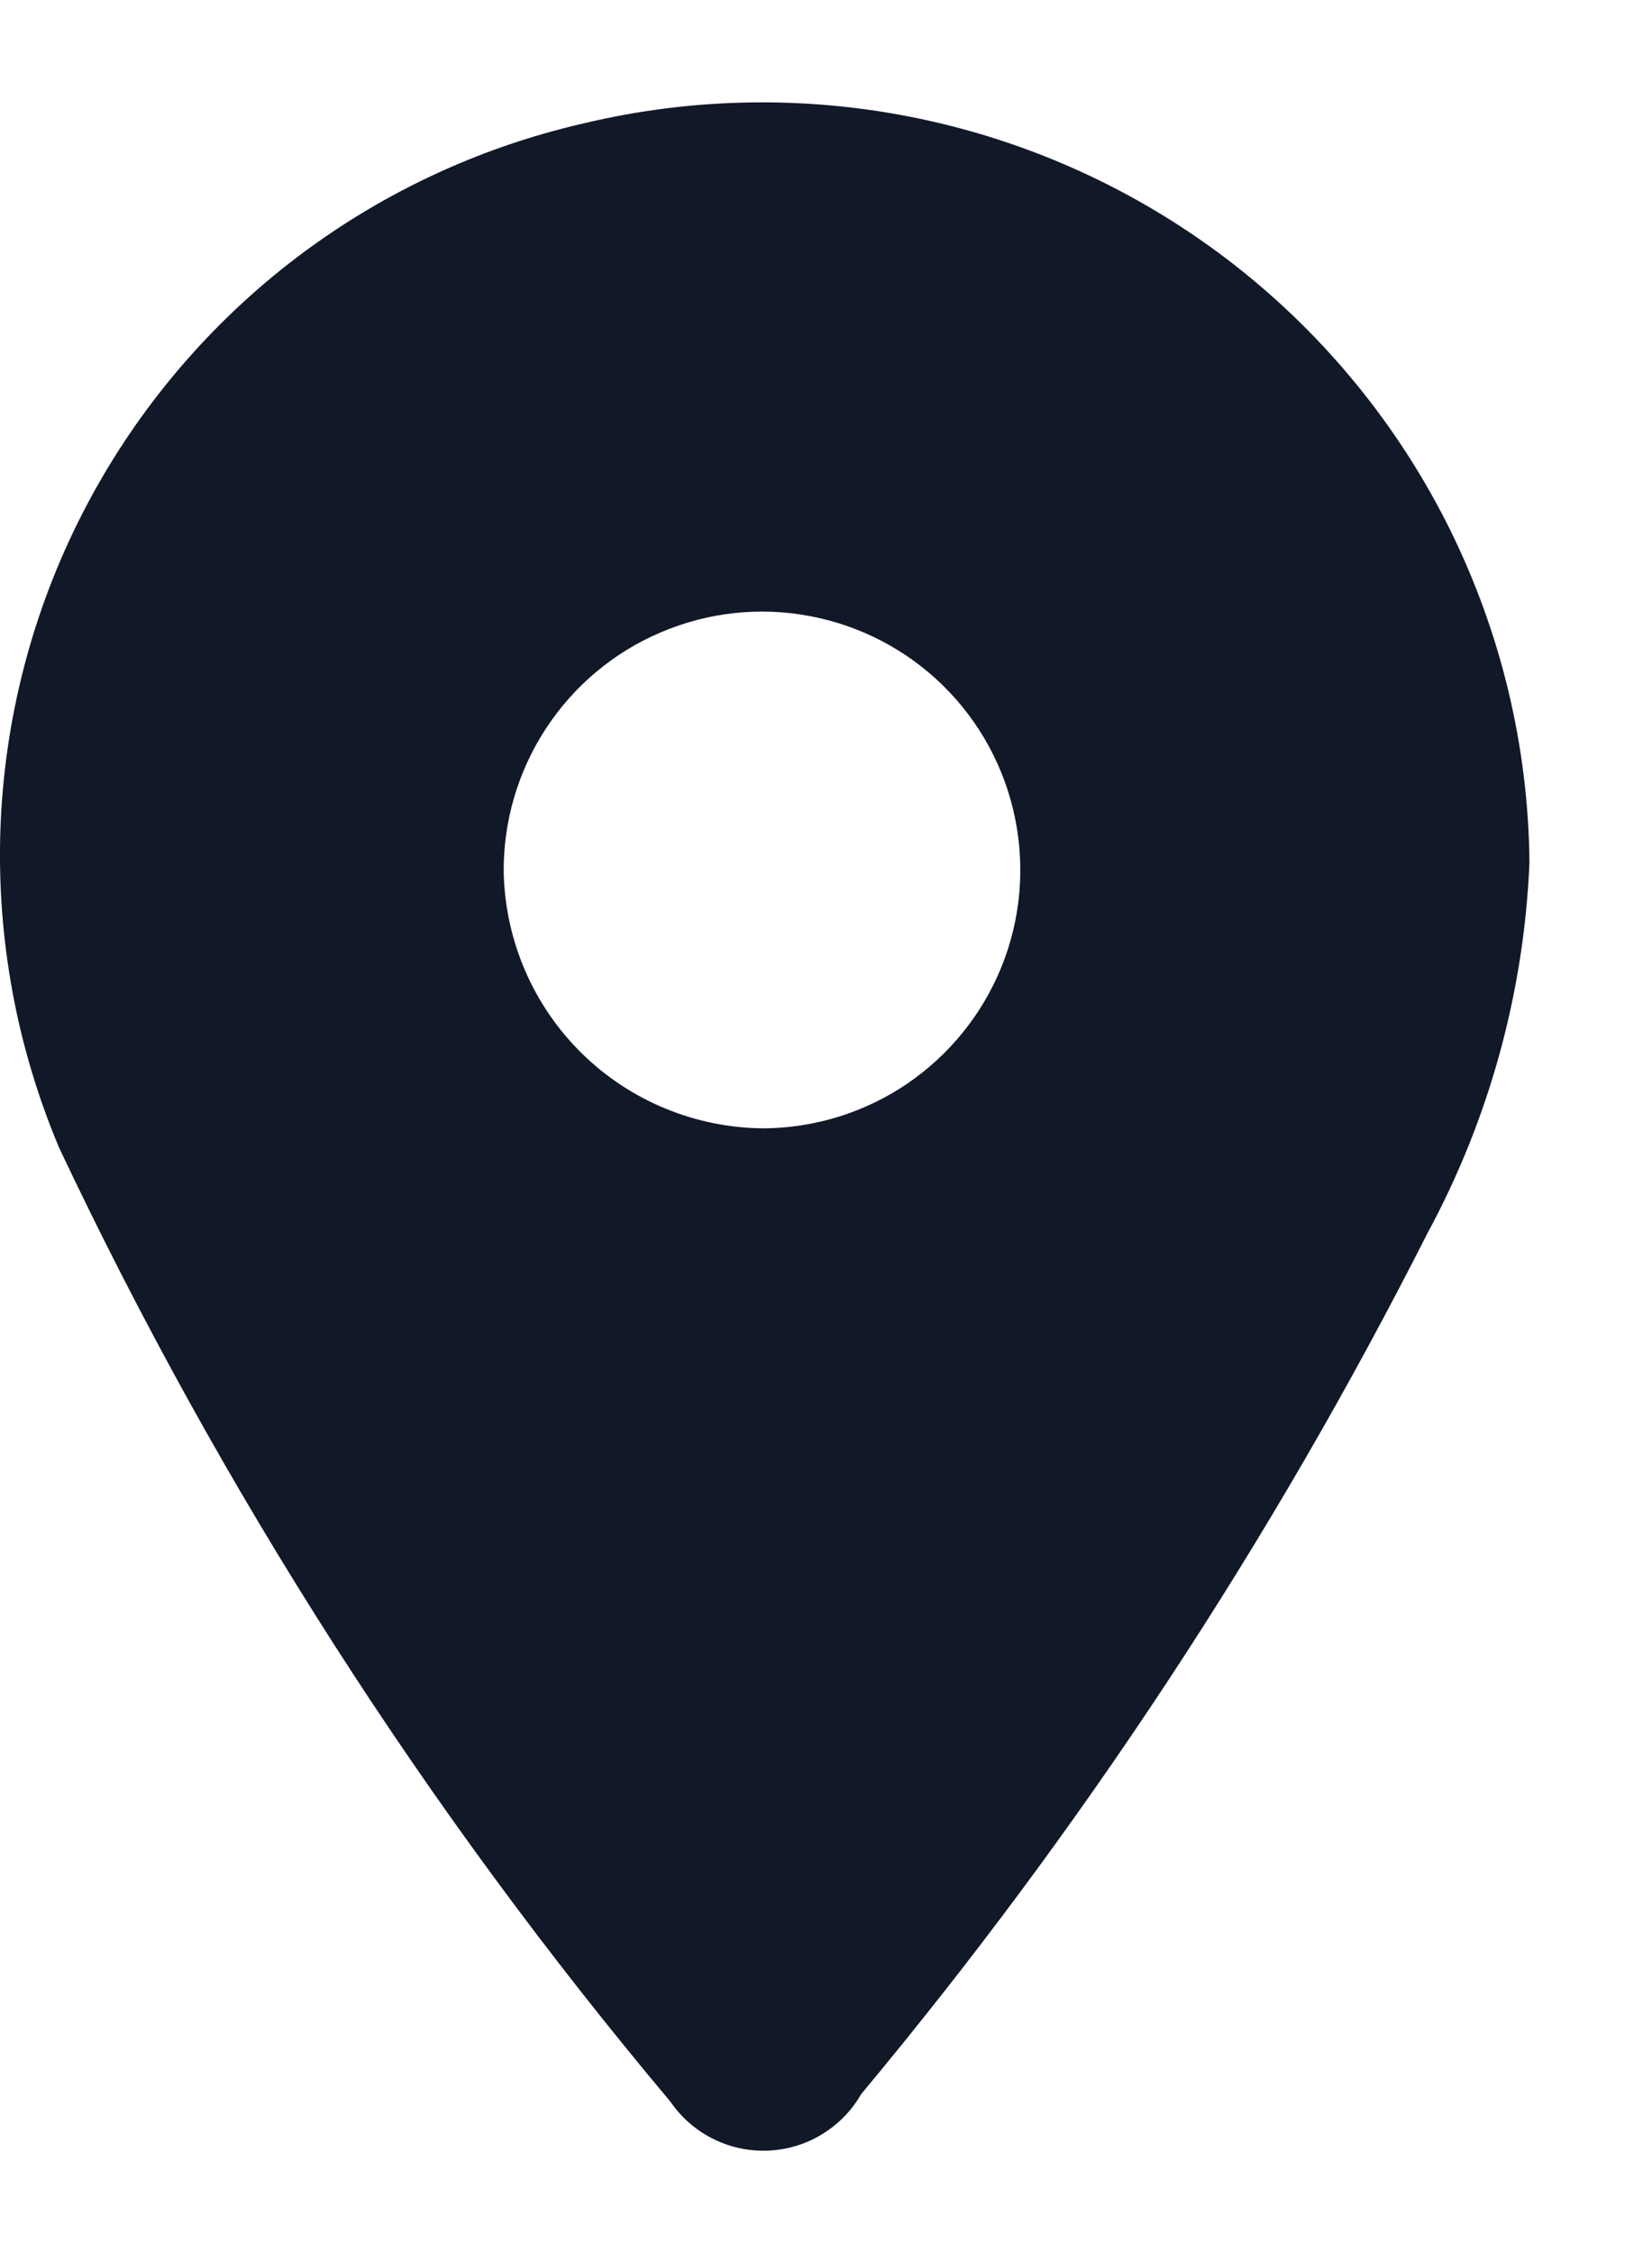 <svg width="11" height="15" viewBox="0 0 11 15" fill="none" xmlns="http://www.w3.org/2000/svg">
<path d="M10.184 5.742C10.148 6.606 9.916 7.451 9.504 8.212C8.468 10.258 7.203 12.18 5.734 13.942C5.671 14.052 5.581 14.144 5.472 14.21C5.364 14.276 5.24 14.313 5.113 14.318C4.986 14.323 4.86 14.296 4.747 14.239C4.633 14.182 4.536 14.097 4.464 13.992C2.84 12.059 1.472 9.925 0.394 7.642C0.11 6.969 -0.023 6.242 0.003 5.513C0.03 4.783 0.216 4.068 0.549 3.418C0.882 2.768 1.353 2.199 1.929 1.75C2.505 1.302 3.172 0.985 3.884 0.822C4.631 0.643 5.409 0.635 6.16 0.798C6.91 0.961 7.614 1.291 8.22 1.764C8.825 2.237 9.316 2.84 9.656 3.528C9.996 4.217 10.177 4.974 10.184 5.742ZM5.084 7.512C5.425 7.51 5.757 7.407 6.039 7.216C6.321 7.024 6.54 6.754 6.668 6.438C6.796 6.123 6.827 5.776 6.758 5.443C6.689 5.109 6.523 4.804 6.28 4.565C6.037 4.326 5.728 4.165 5.394 4.102C5.059 4.038 4.713 4.076 4.4 4.21C4.086 4.343 3.82 4.567 3.634 4.852C3.448 5.137 3.35 5.471 3.354 5.812C3.365 6.265 3.551 6.695 3.874 7.013C4.197 7.33 4.631 7.509 5.084 7.512Z" fill="#111827"/>
</svg>

